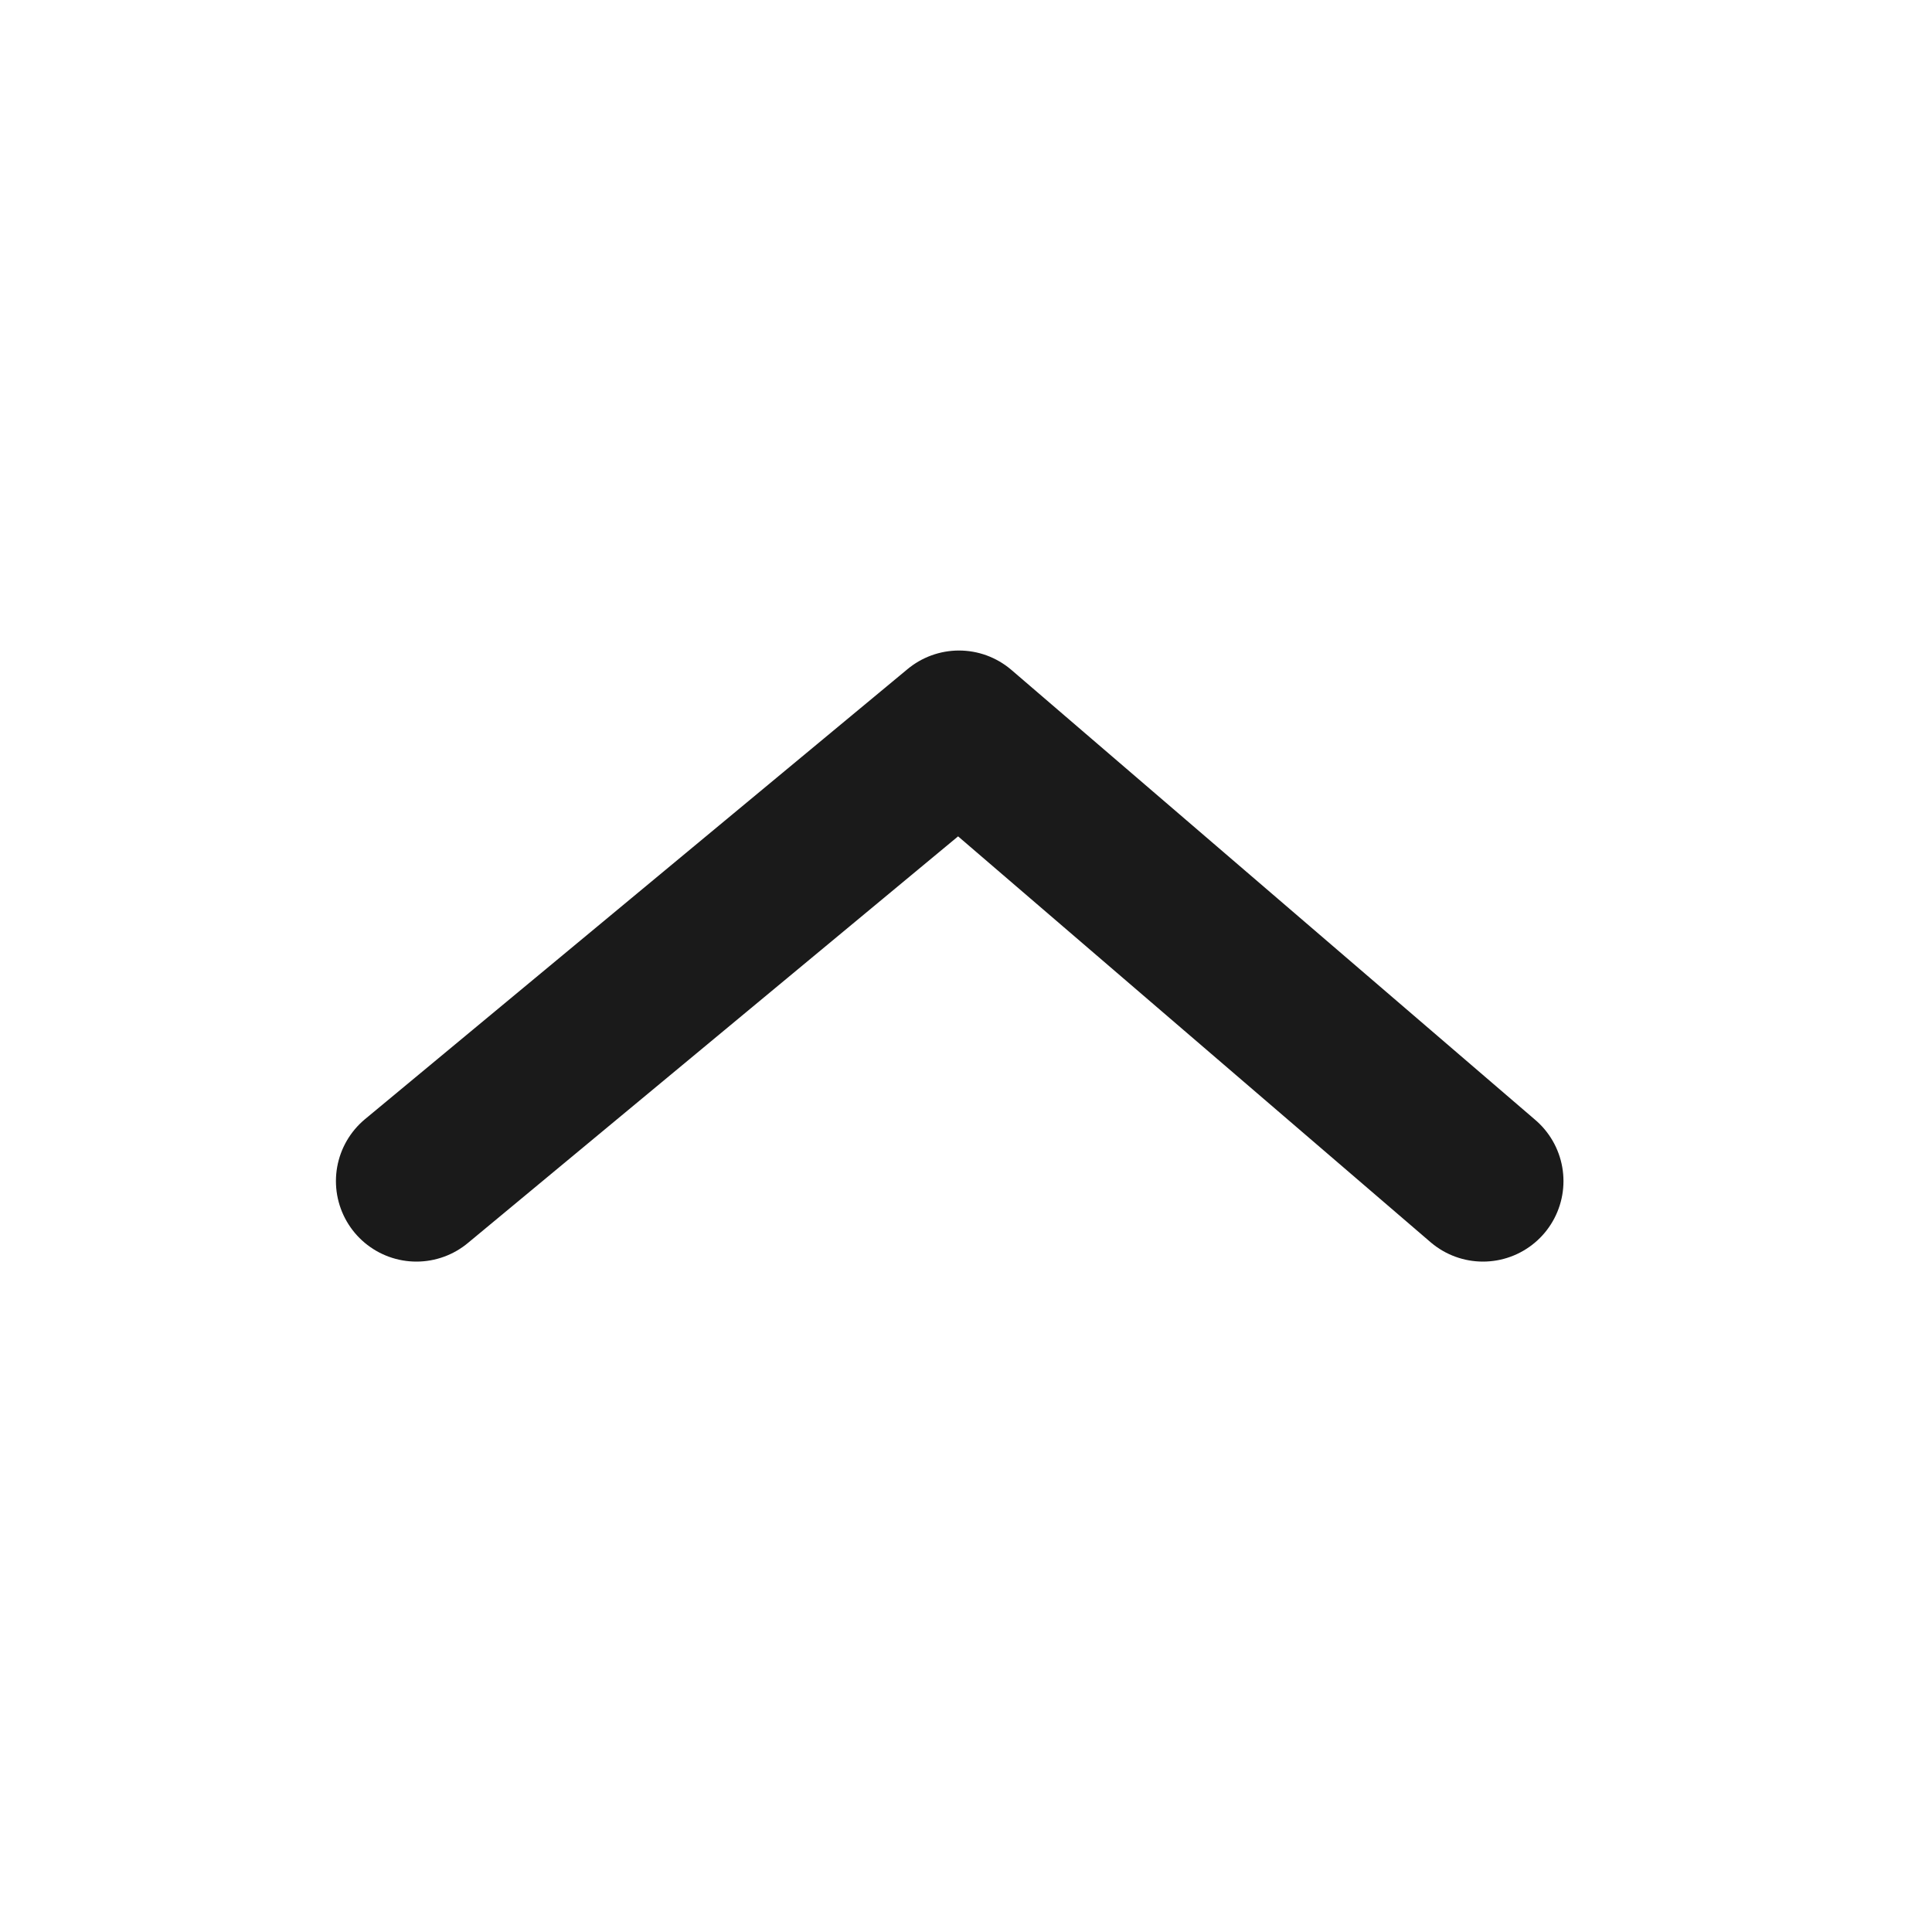 <svg width="24" height="24" viewBox="0 0 24 24" fill="none" xmlns="http://www.w3.org/2000/svg">
<path d="M18.422 14.672L11.913 9.081L5.173 14.672" stroke="#1A1A1A" stroke-width="2" stroke-linecap="round" stroke-linejoin="round"/>
</svg>
